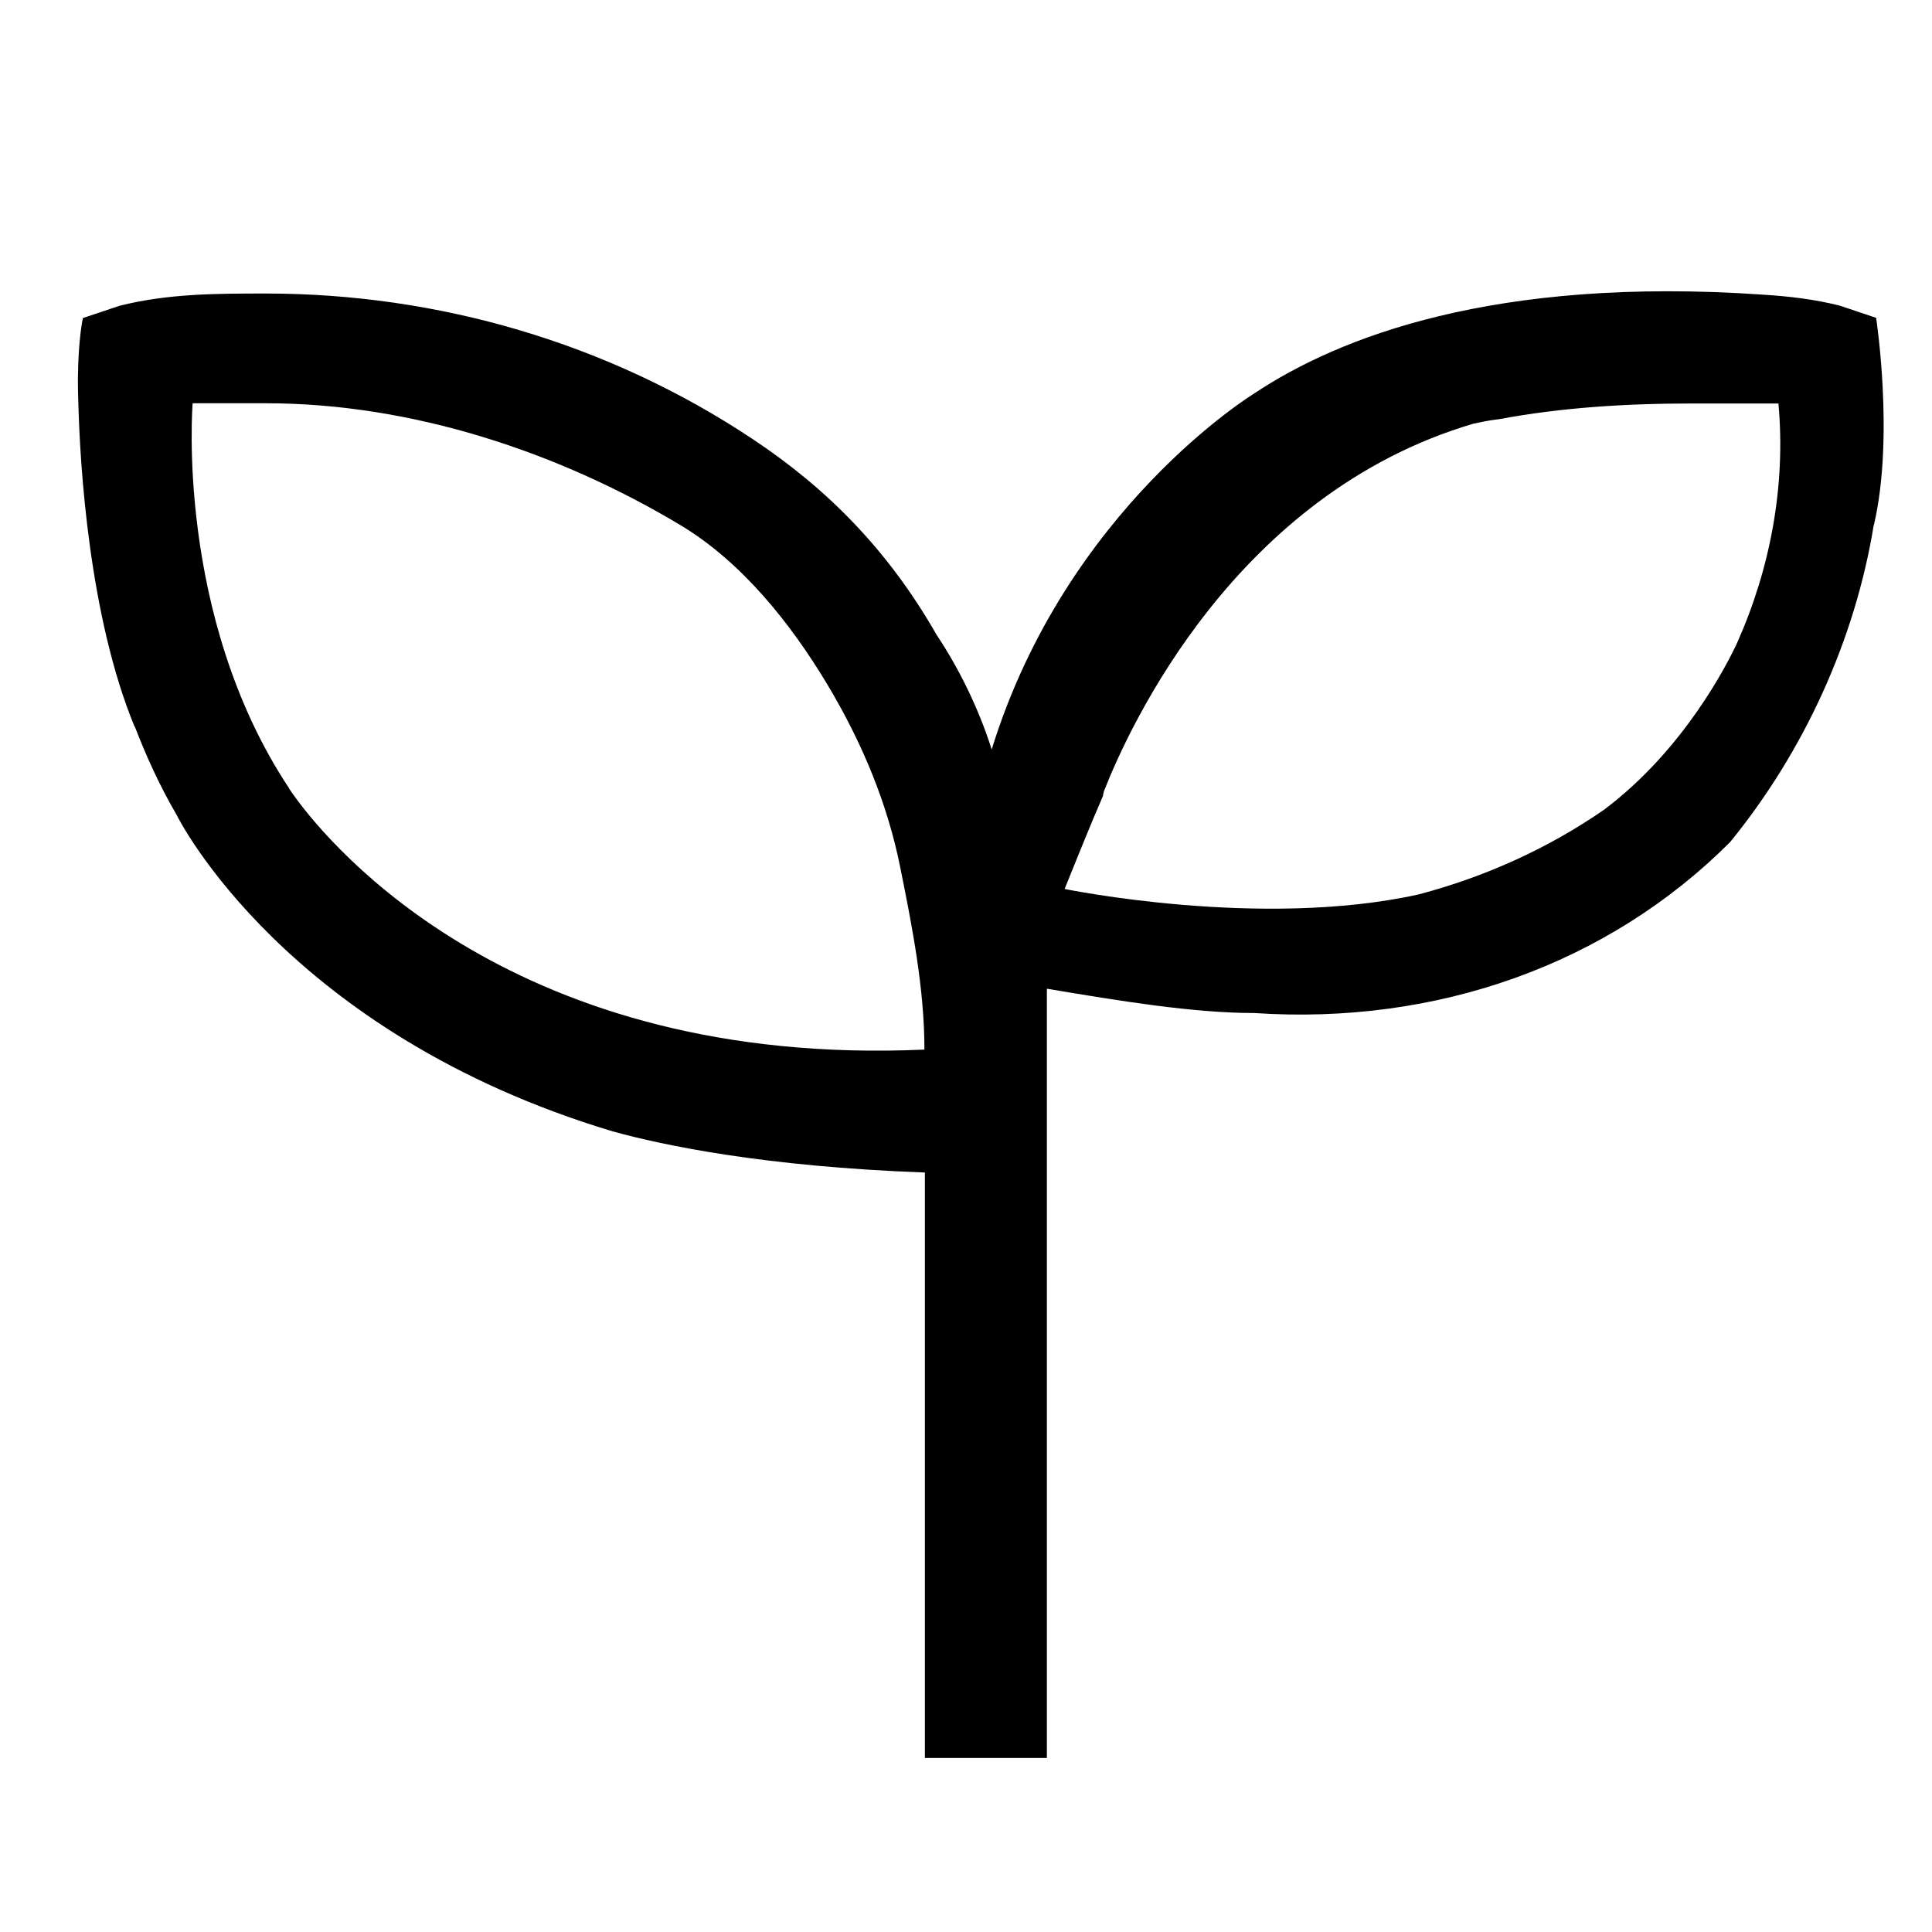 <?xml version="1.0" standalone="no"?><!DOCTYPE svg PUBLIC "-//W3C//DTD SVG 1.1//EN" "http://www.w3.org/Graphics/SVG/1.1/DTD/svg11.dtd"><svg t="1711385191564" class="icon" viewBox="0 0 1024 1024" version="1.1" xmlns="http://www.w3.org/2000/svg" p-id="29758" xmlns:xlink="http://www.w3.org/1999/xlink" width="200" height="200"><path d="M994.378 168.459l-19.387-6.502c-13.486-3.372-26.973-4.937-40.579-5.78h0.12c-142.811-9.874-225.294 22.758-269.607 52.26 0 0-99.703 60.689-139.319 188.809-6.984-22.277-17.942-43.951-29.14-60.689-25.889-45.276-58.16-77.547-96.933-103.436-77.547-51.778-168.098-77.547-258.649-77.547-25.889 0-51.778 0-77.547 6.502L43.951 168.579s-2.408 10.115-2.649 31.669v-0.12 3.612c0 3.251 0.12 6.623 0.241 10.356 0.843 31.789 5.539 112.467 29.863 171.229v-0.361c6.141 16.015 13.366 31.789 22.156 46.841 0.963 2.047 58.04 115.838 231.195 167.857 26.611 7.345 80.075 18.664 165.449 21.795v310.307h64.662V524.041c38.773 6.502 77.547 12.884 109.938 12.884 96.933 6.502 187.484-25.889 252.147-90.551 39.014-47.804 66.348-107.168 76.222-168.459v0.482c10.958-46.6 1.204-109.938 1.204-109.938zM156.177 422.171c-0.963-1.325-1.927-2.649-2.77-3.974-0.12-0.241-0.241-0.241-0.241-0.482-60.448-91.153-51.056-203.981-51.056-203.981h38.773c77.547 0 155.214 25.889 219.876 64.662 32.271 19.387 58.16 51.778 77.547 84.049 19.387 32.271 32.271 64.662 38.773 96.933 6.502 32.271 12.884 64.662 12.884 96.933-216.745 9.633-314.401-107.289-333.787-134.141z m764.508-81.4c-5.057 10.958-28.056 56.474-70.322 88.263-29.863 20.711-63.338 35.763-98.499 45.035-83.808 18.544-187.364-2.89-187.605-2.89 6.864-16.978 13.607-33.836 20.47-49.611l-0.12 0.12s0.12-0.843 0.482-2.288c13.607-34.679 69.96-157.622 195.793-194.83 3.612-0.722 7.225-1.565 10.958-2.047l2.77-0.361c32.993-6.141 66.83-8.309 102.713-8.309h45.276c3.974 43.71-4.335 87.541-21.915 126.916z" p-id="29759"></path></svg>